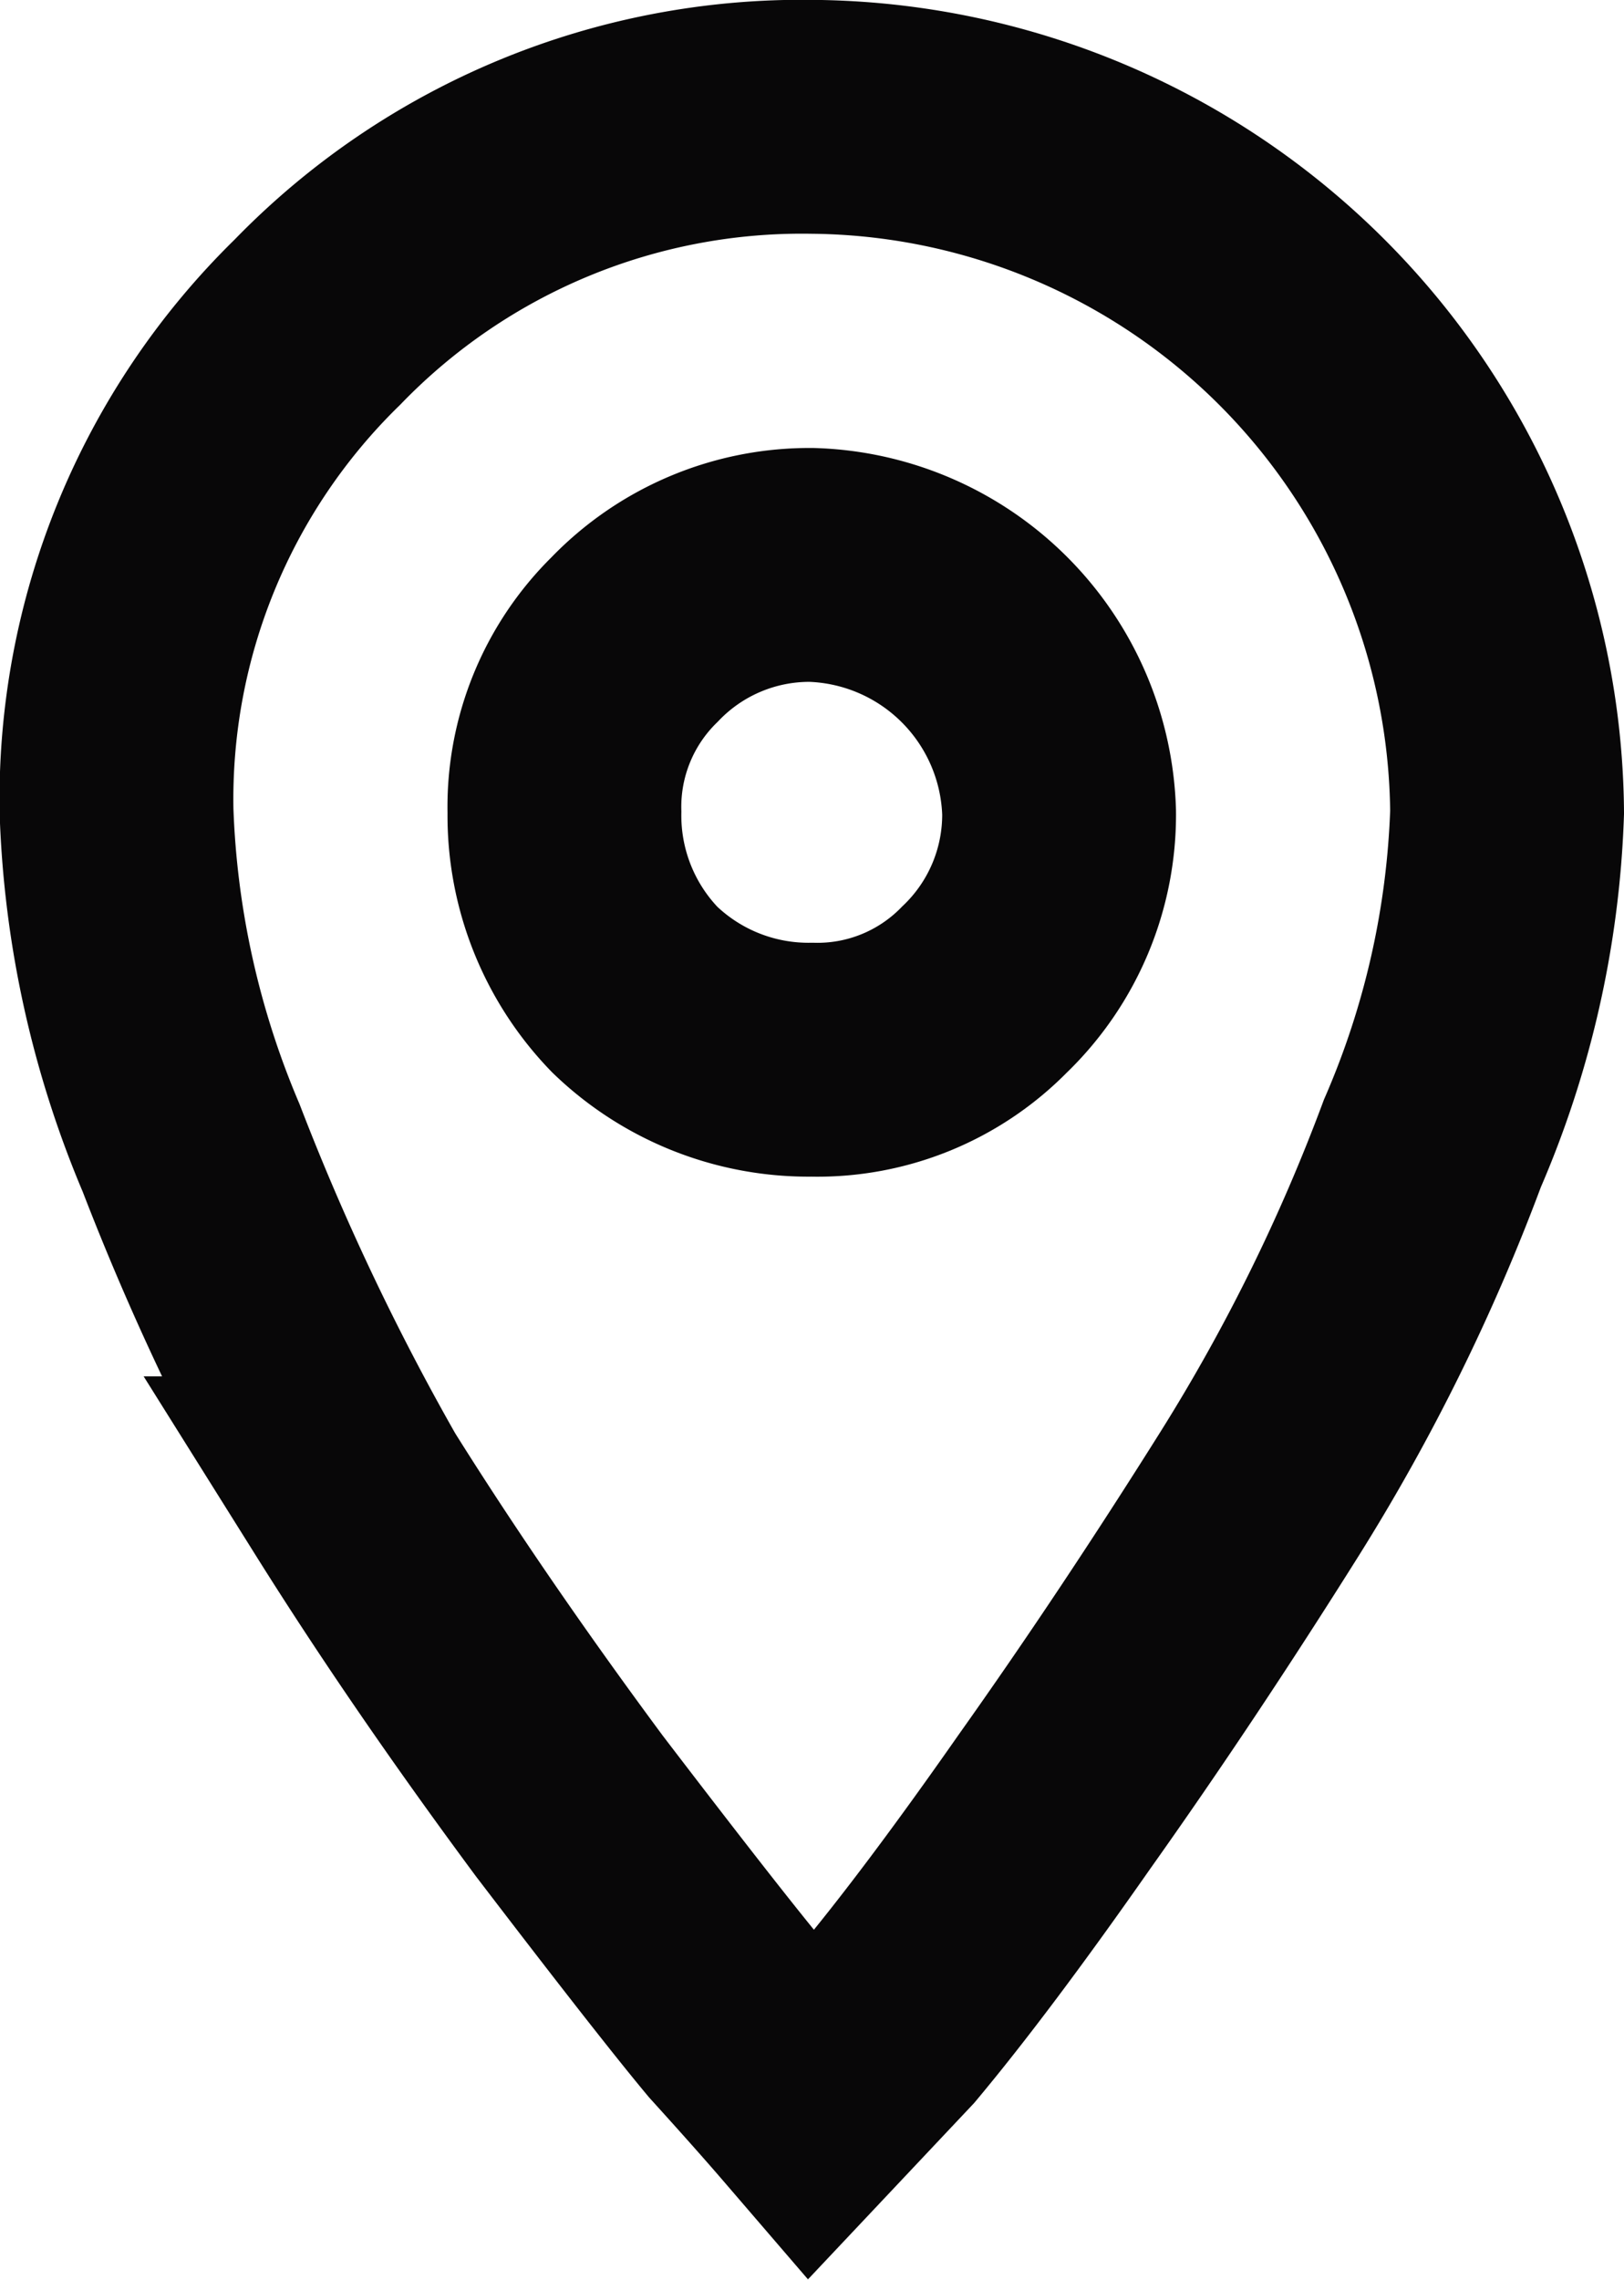 <svg xmlns="http://www.w3.org/2000/svg" width="13.891" height="19.495" viewBox="0 0 13.891 19.495">
  <path id="Path_669" data-name="Path 669" d="M253.945,28.478a2.141,2.141,0,0,0,1.516.6,2,2,0,0,0,1.476-.6,2.072,2.072,0,0,0,.638-1.516,2.184,2.184,0,0,0-2.115-2.115,2.071,2.071,0,0,0-1.516.638,2.005,2.005,0,0,0-.6,1.477A2.141,2.141,0,0,0,253.945,28.478Zm-2.714-5.707a5.765,5.765,0,0,1,4.23-1.756,5.995,5.995,0,0,1,5.946,5.946,7.768,7.768,0,0,1-.639,2.833,16.413,16.413,0,0,1-1.476,2.993q-.879,1.4-1.755,2.634-.839,1.2-1.437,1.915l-.639.678q-.24-.279-.638-.718-.4-.479-1.437-1.836-1.037-1.4-1.835-2.674a21.786,21.786,0,0,1-1.4-2.953,8.073,8.073,0,0,1-.638-2.873A5.7,5.7,0,0,1,251.231,22.771Z" transform="translate(-248.516 -20.016)" fill="none" stroke="#080708" stroke-width="2"/>
</svg>
